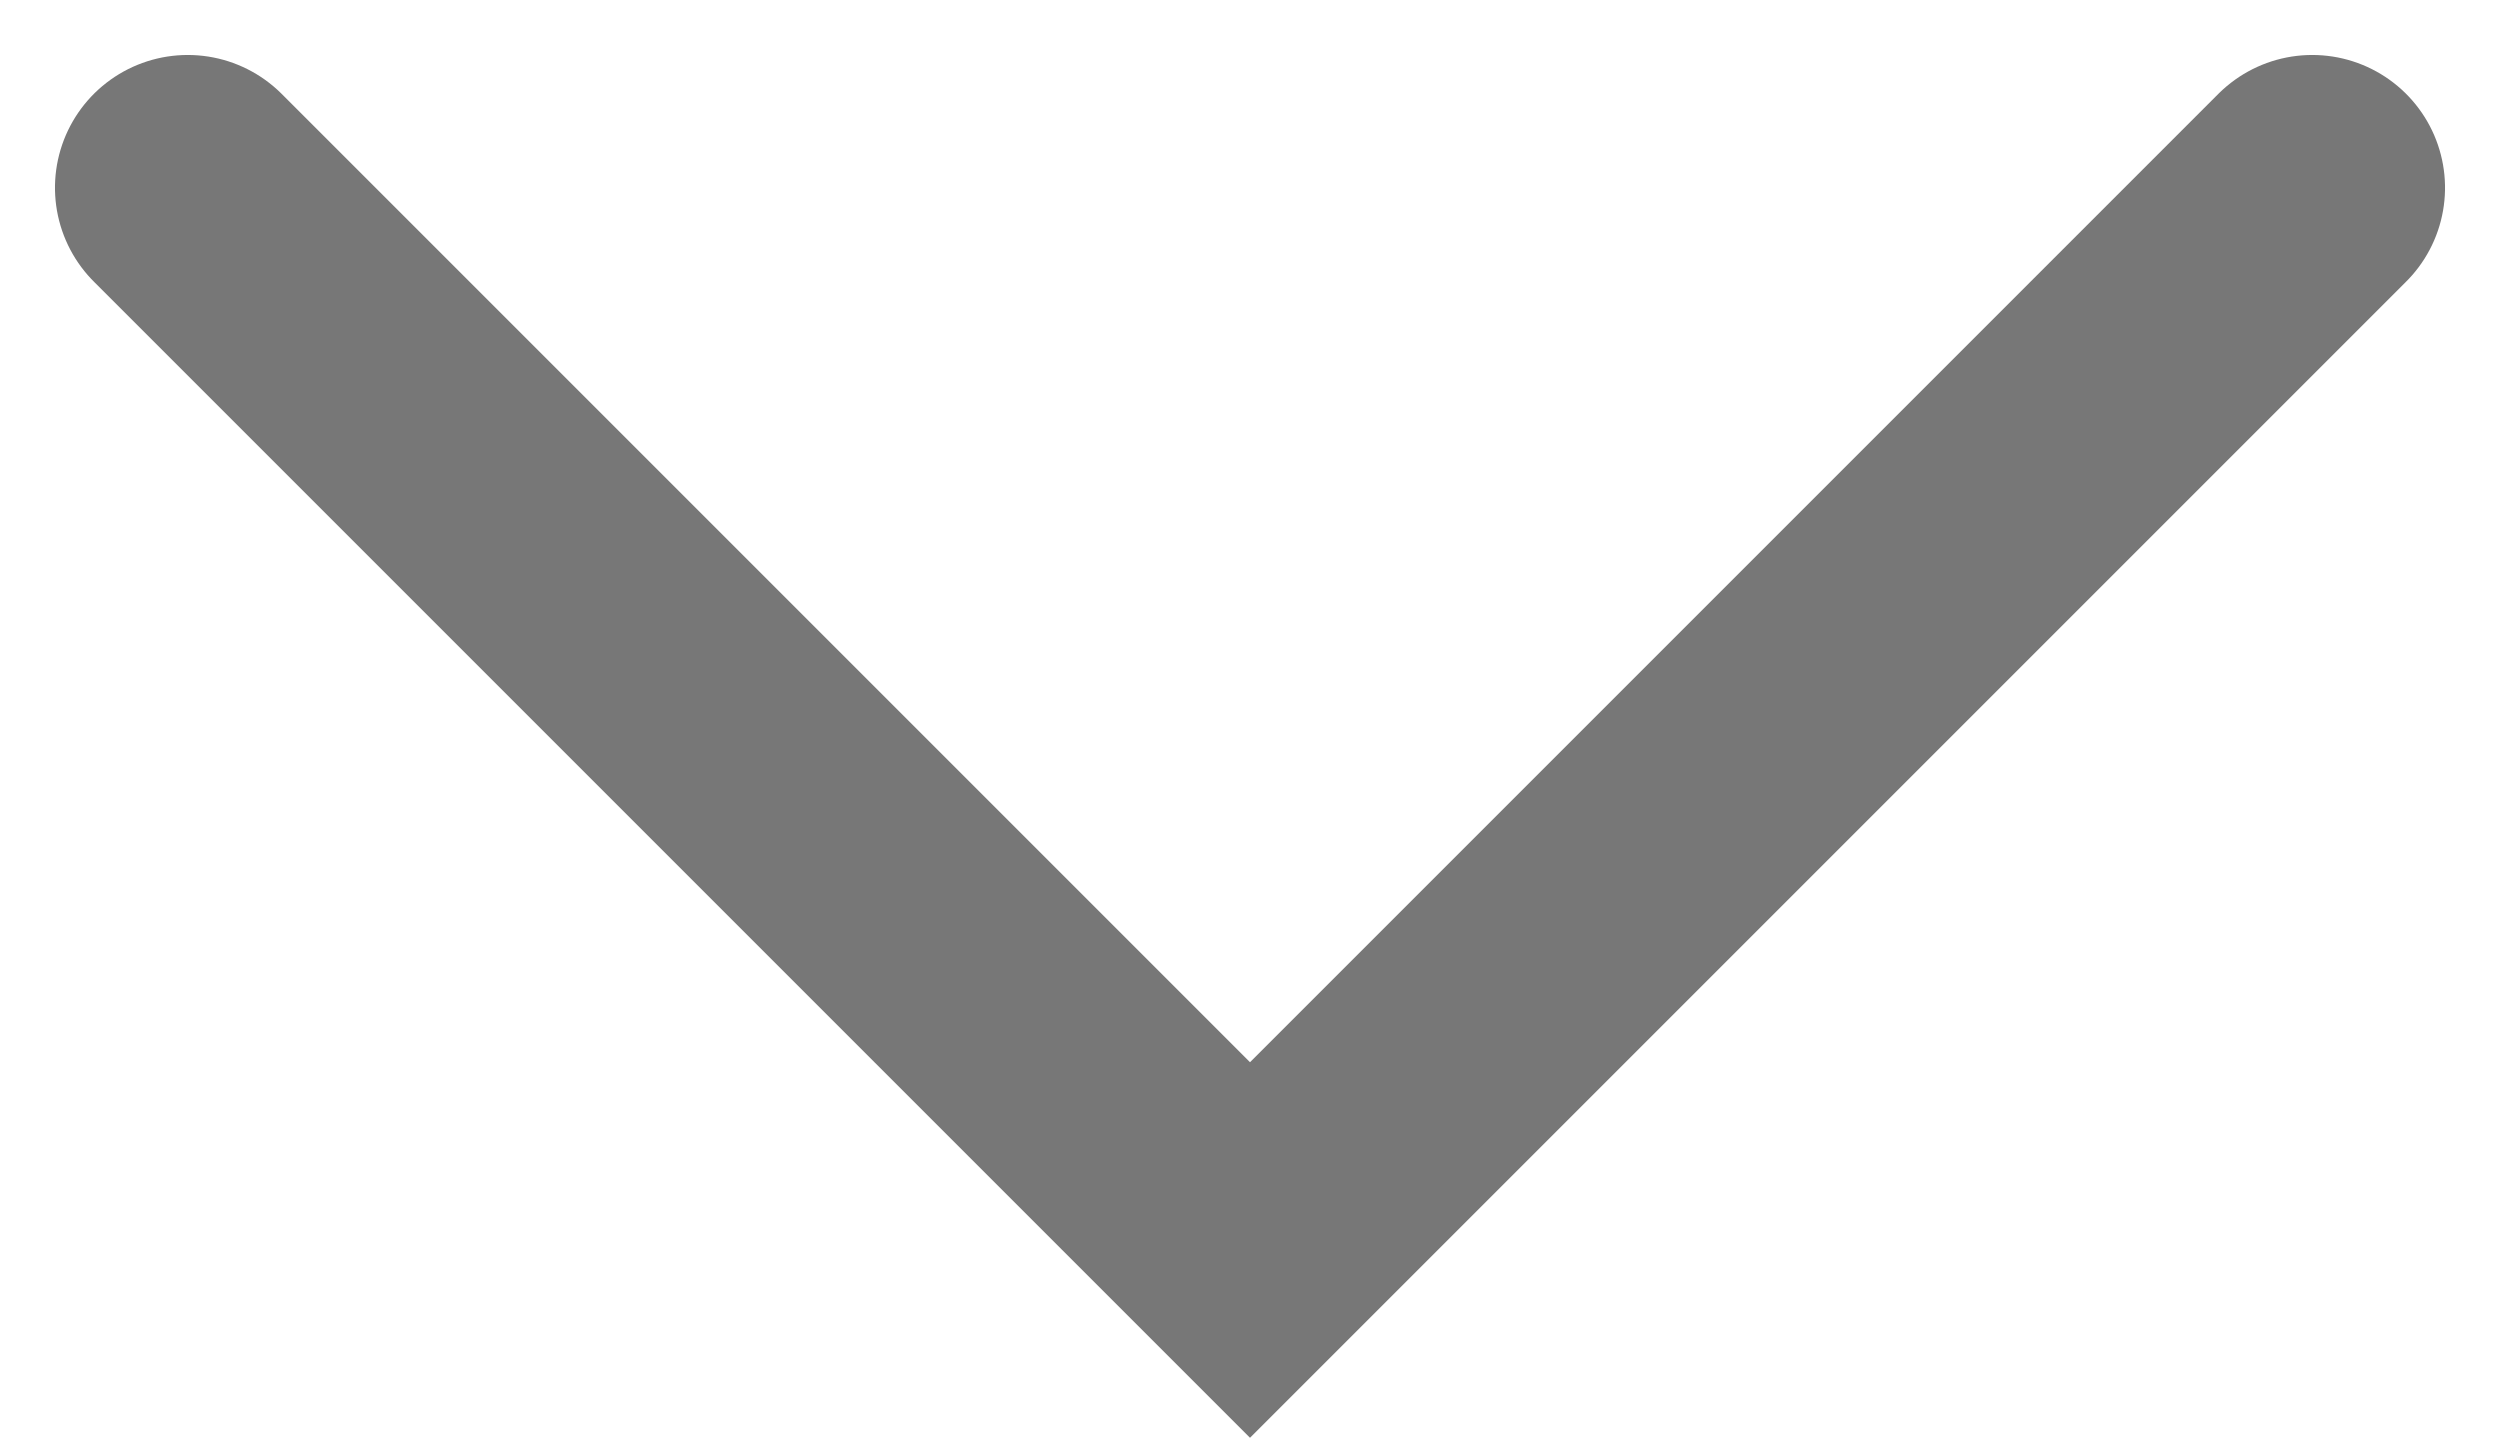 <svg xmlns="http://www.w3.org/2000/svg" width="9.414" height="5.414" viewBox="0 0 9.414 5.414">
  <path id="filter_select_btn" d="M0,0,4,4,0,8" transform="translate(8.707 0.707) rotate(90)" fill="none" stroke="#777" stroke-linecap="round" stroke-width="1"/>
</svg>
